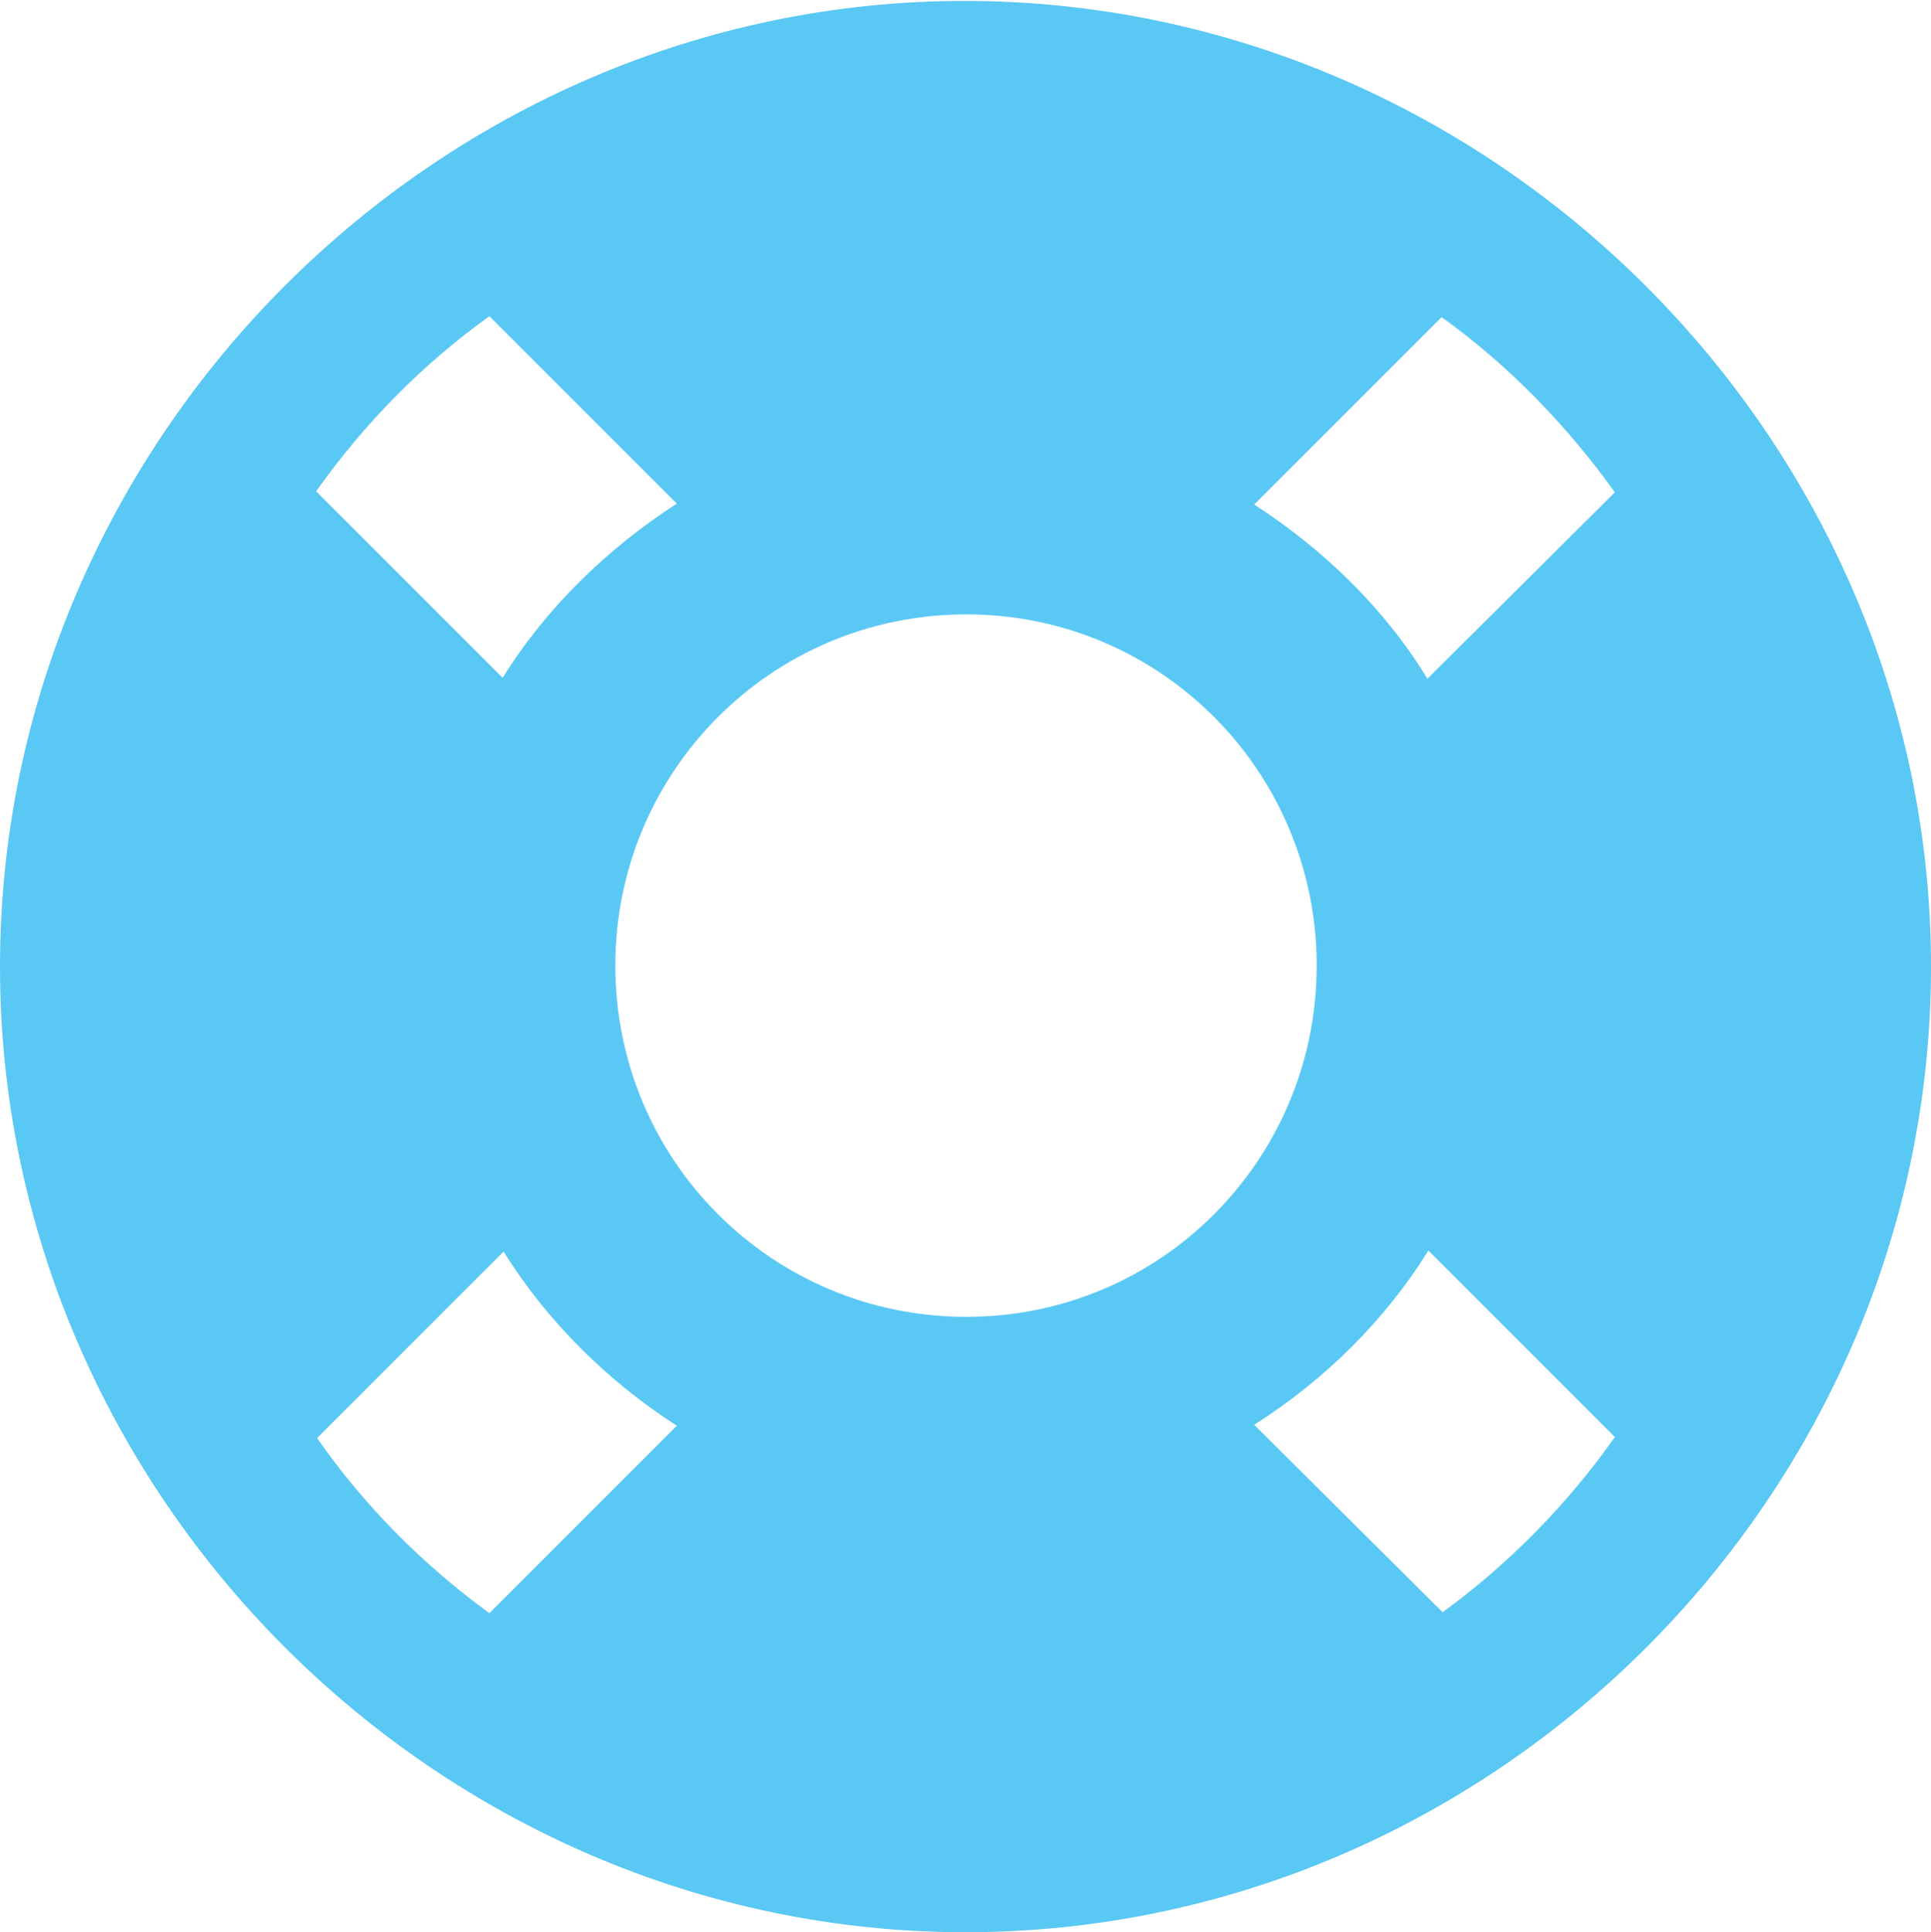 <?xml version="1.0" encoding="UTF-8"?>
<!--Generator: Apple Native CoreSVG 175.5-->
<!DOCTYPE svg
PUBLIC "-//W3C//DTD SVG 1.1//EN"
       "http://www.w3.org/Graphics/SVG/1.1/DTD/svg11.dtd">
<svg version="1.1" xmlns="http://www.w3.org/2000/svg" xmlns:xlink="http://www.w3.org/1999/xlink" width="24.902" height="24.915">
 <g>
  <rect height="24.915" opacity="0" width="24.902" x="0" y="0"/>
  <path d="M12.463 16.98C9.949 16.98 7.935 14.954 7.935 12.451C7.935 9.949 9.949 7.922 12.463 7.922C14.966 7.922 16.98 9.949 16.98 12.451C16.98 14.954 14.966 16.98 12.463 16.98ZM4.077 6.335C4.7 5.457 5.444 4.7 6.311 4.077L8.728 6.494C7.837 7.068 7.043 7.837 6.482 8.74ZM20.825 6.348L18.408 8.752C17.859 7.849 17.065 7.08 16.174 6.506L18.591 4.089C19.458 4.712 20.203 5.481 20.825 6.348ZM20.825 18.53C20.215 19.397 19.458 20.166 18.604 20.789L16.174 18.372C17.078 17.798 17.859 17.029 18.42 16.125ZM4.089 18.543L6.494 16.138C7.056 17.041 7.837 17.81 8.728 18.384L6.311 20.801C5.457 20.178 4.7 19.421 4.089 18.543ZM12.451 24.915C19.263 24.915 24.902 19.275 24.902 12.463C24.902 5.664 19.25 0.012 12.439 0.012C5.64 0.012 0 5.664 0 12.463C0 19.275 5.652 24.915 12.451 24.915Z" fill="#5ac8f5"/>
 </g>
</svg>
